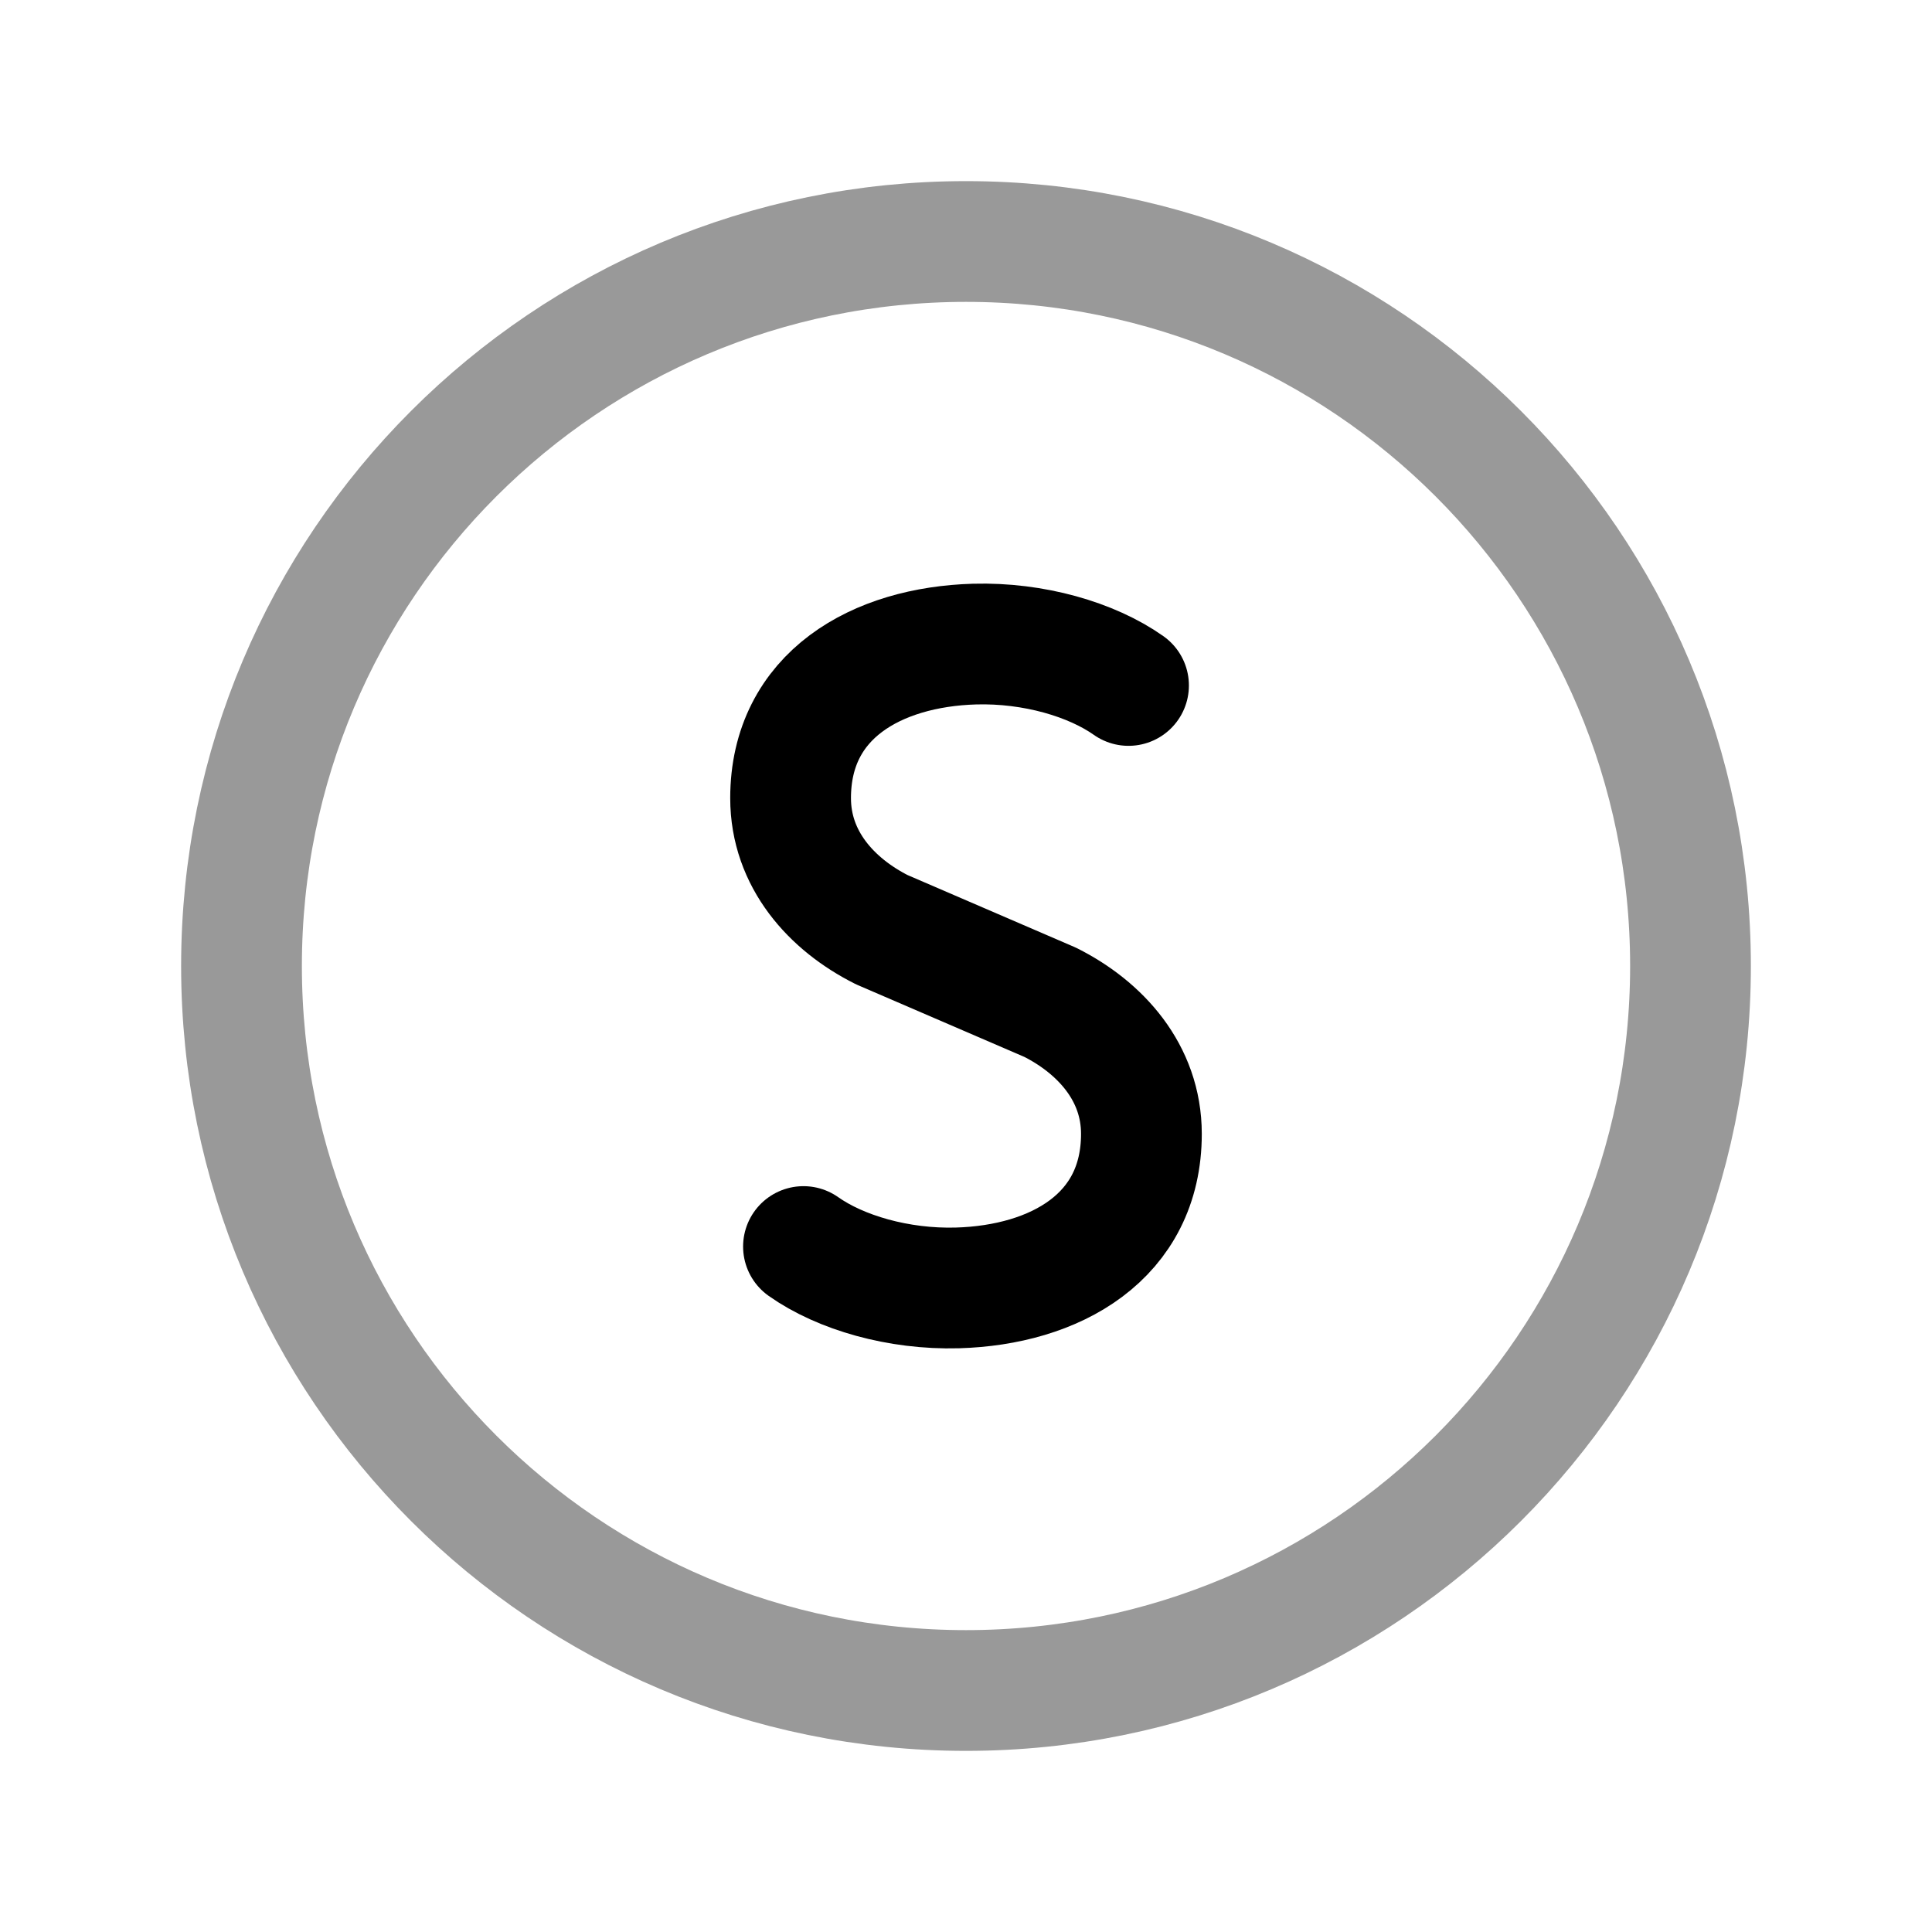 <svg width="24" height="24" viewBox="0 0 24 24" fill="none" xmlns="http://www.w3.org/2000/svg">
<path opacity="0.4" d="M12 21C16.971 21 21 16.971 21 12C21 7.029 16.971 3 12 3C7.029 3 3 7.029 3 12C3 16.971 7.029 21 12 21Z" stroke="black" stroke-width="1.5" stroke-linecap="round" stroke-linejoin="round"/>
<path d="M14.019 8.515C13.56 8.191 12.84 7.981 12.108 8.001C10.892 8.036 9.821 8.635 9.821 9.915C9.821 10.675 10.331 11.236 10.954 11.549L13.046 12.451C13.669 12.764 14.179 13.325 14.179 14.085C14.179 15.365 13.108 15.964 11.892 15.999C11.16 16.019 10.44 15.809 9.981 15.485" stroke="black" stroke-width="1.5" stroke-linecap="round" stroke-linejoin="round"/>
</svg>